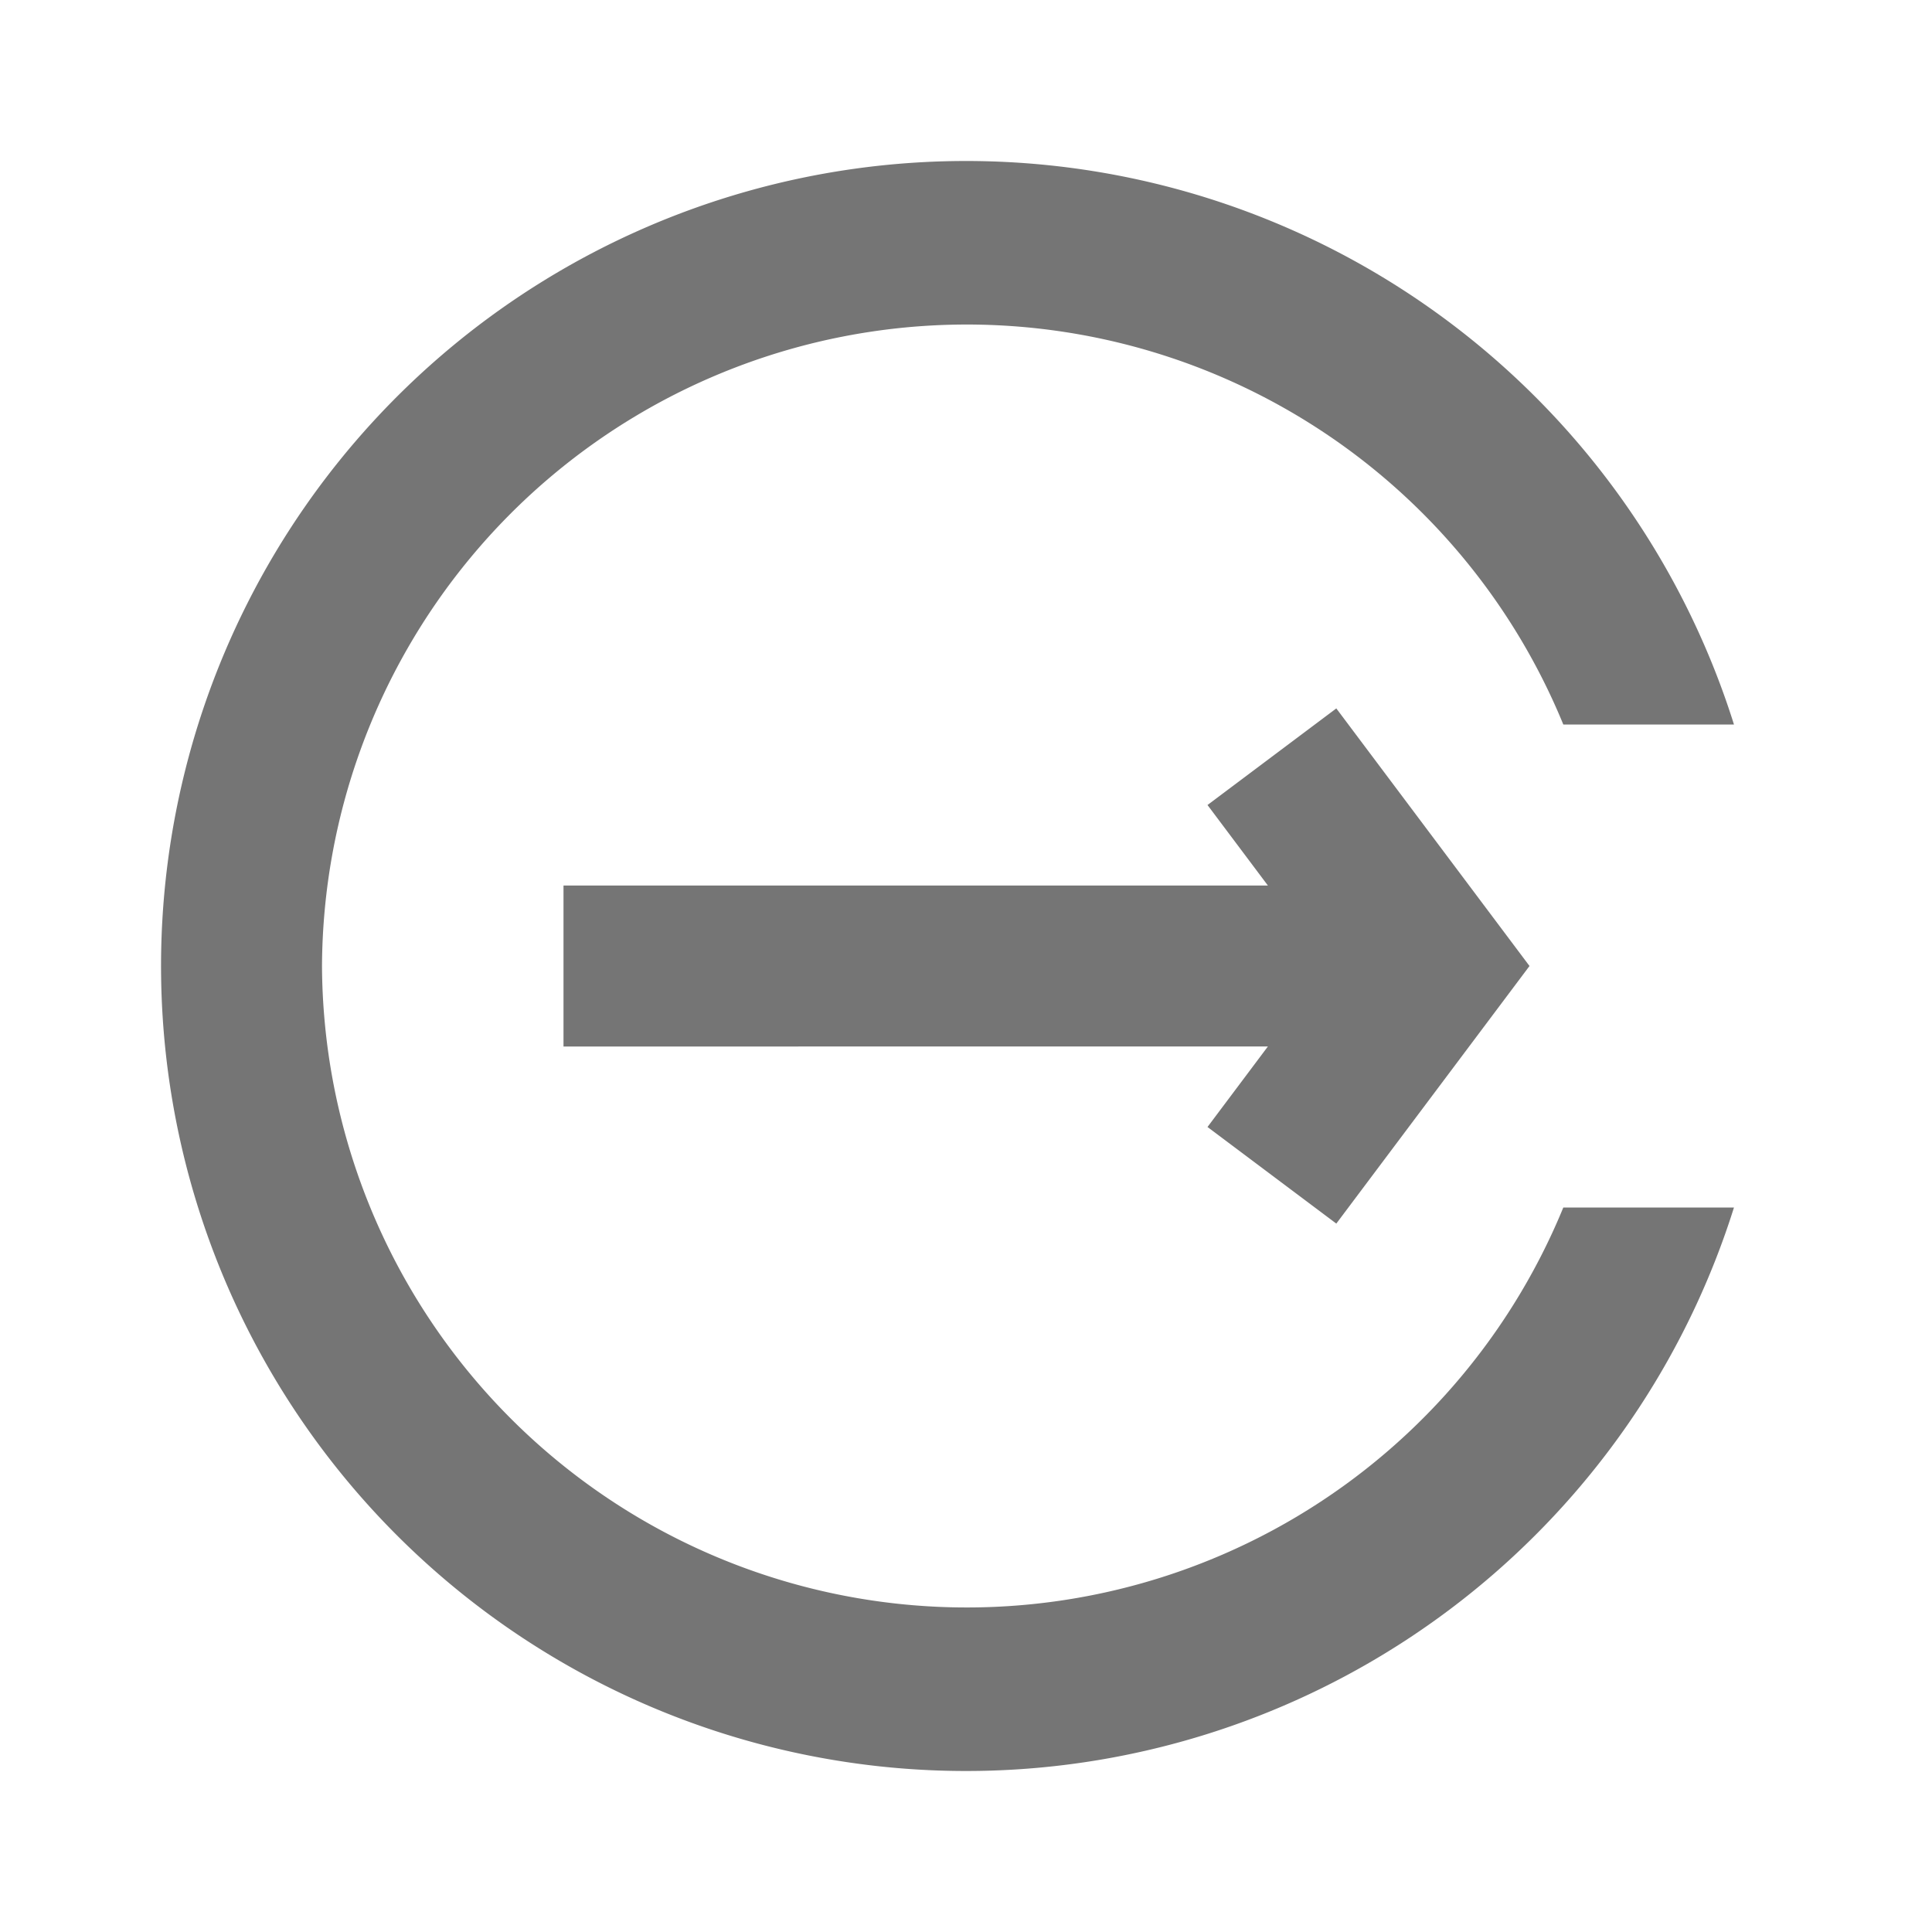 <svg width="24" height="24" viewBox="0 0 24 24" xmlns="http://www.w3.org/2000/svg" fill="#757575">
    <path d="M16.6 8.8 19 12l-2.4 3.2L15 14l.75-1H7v-2h8.75L15 10l1.6-1.2Z"/>
    <path d="M12 2a10 10 0 0 1 9.54 7h-2.12A8.01 8.01 0 0 0 4 12a8.01 8.01 0 0 0 15.42 3h2.12A10 10 0 1 1 12 2Z"/>
</svg>
